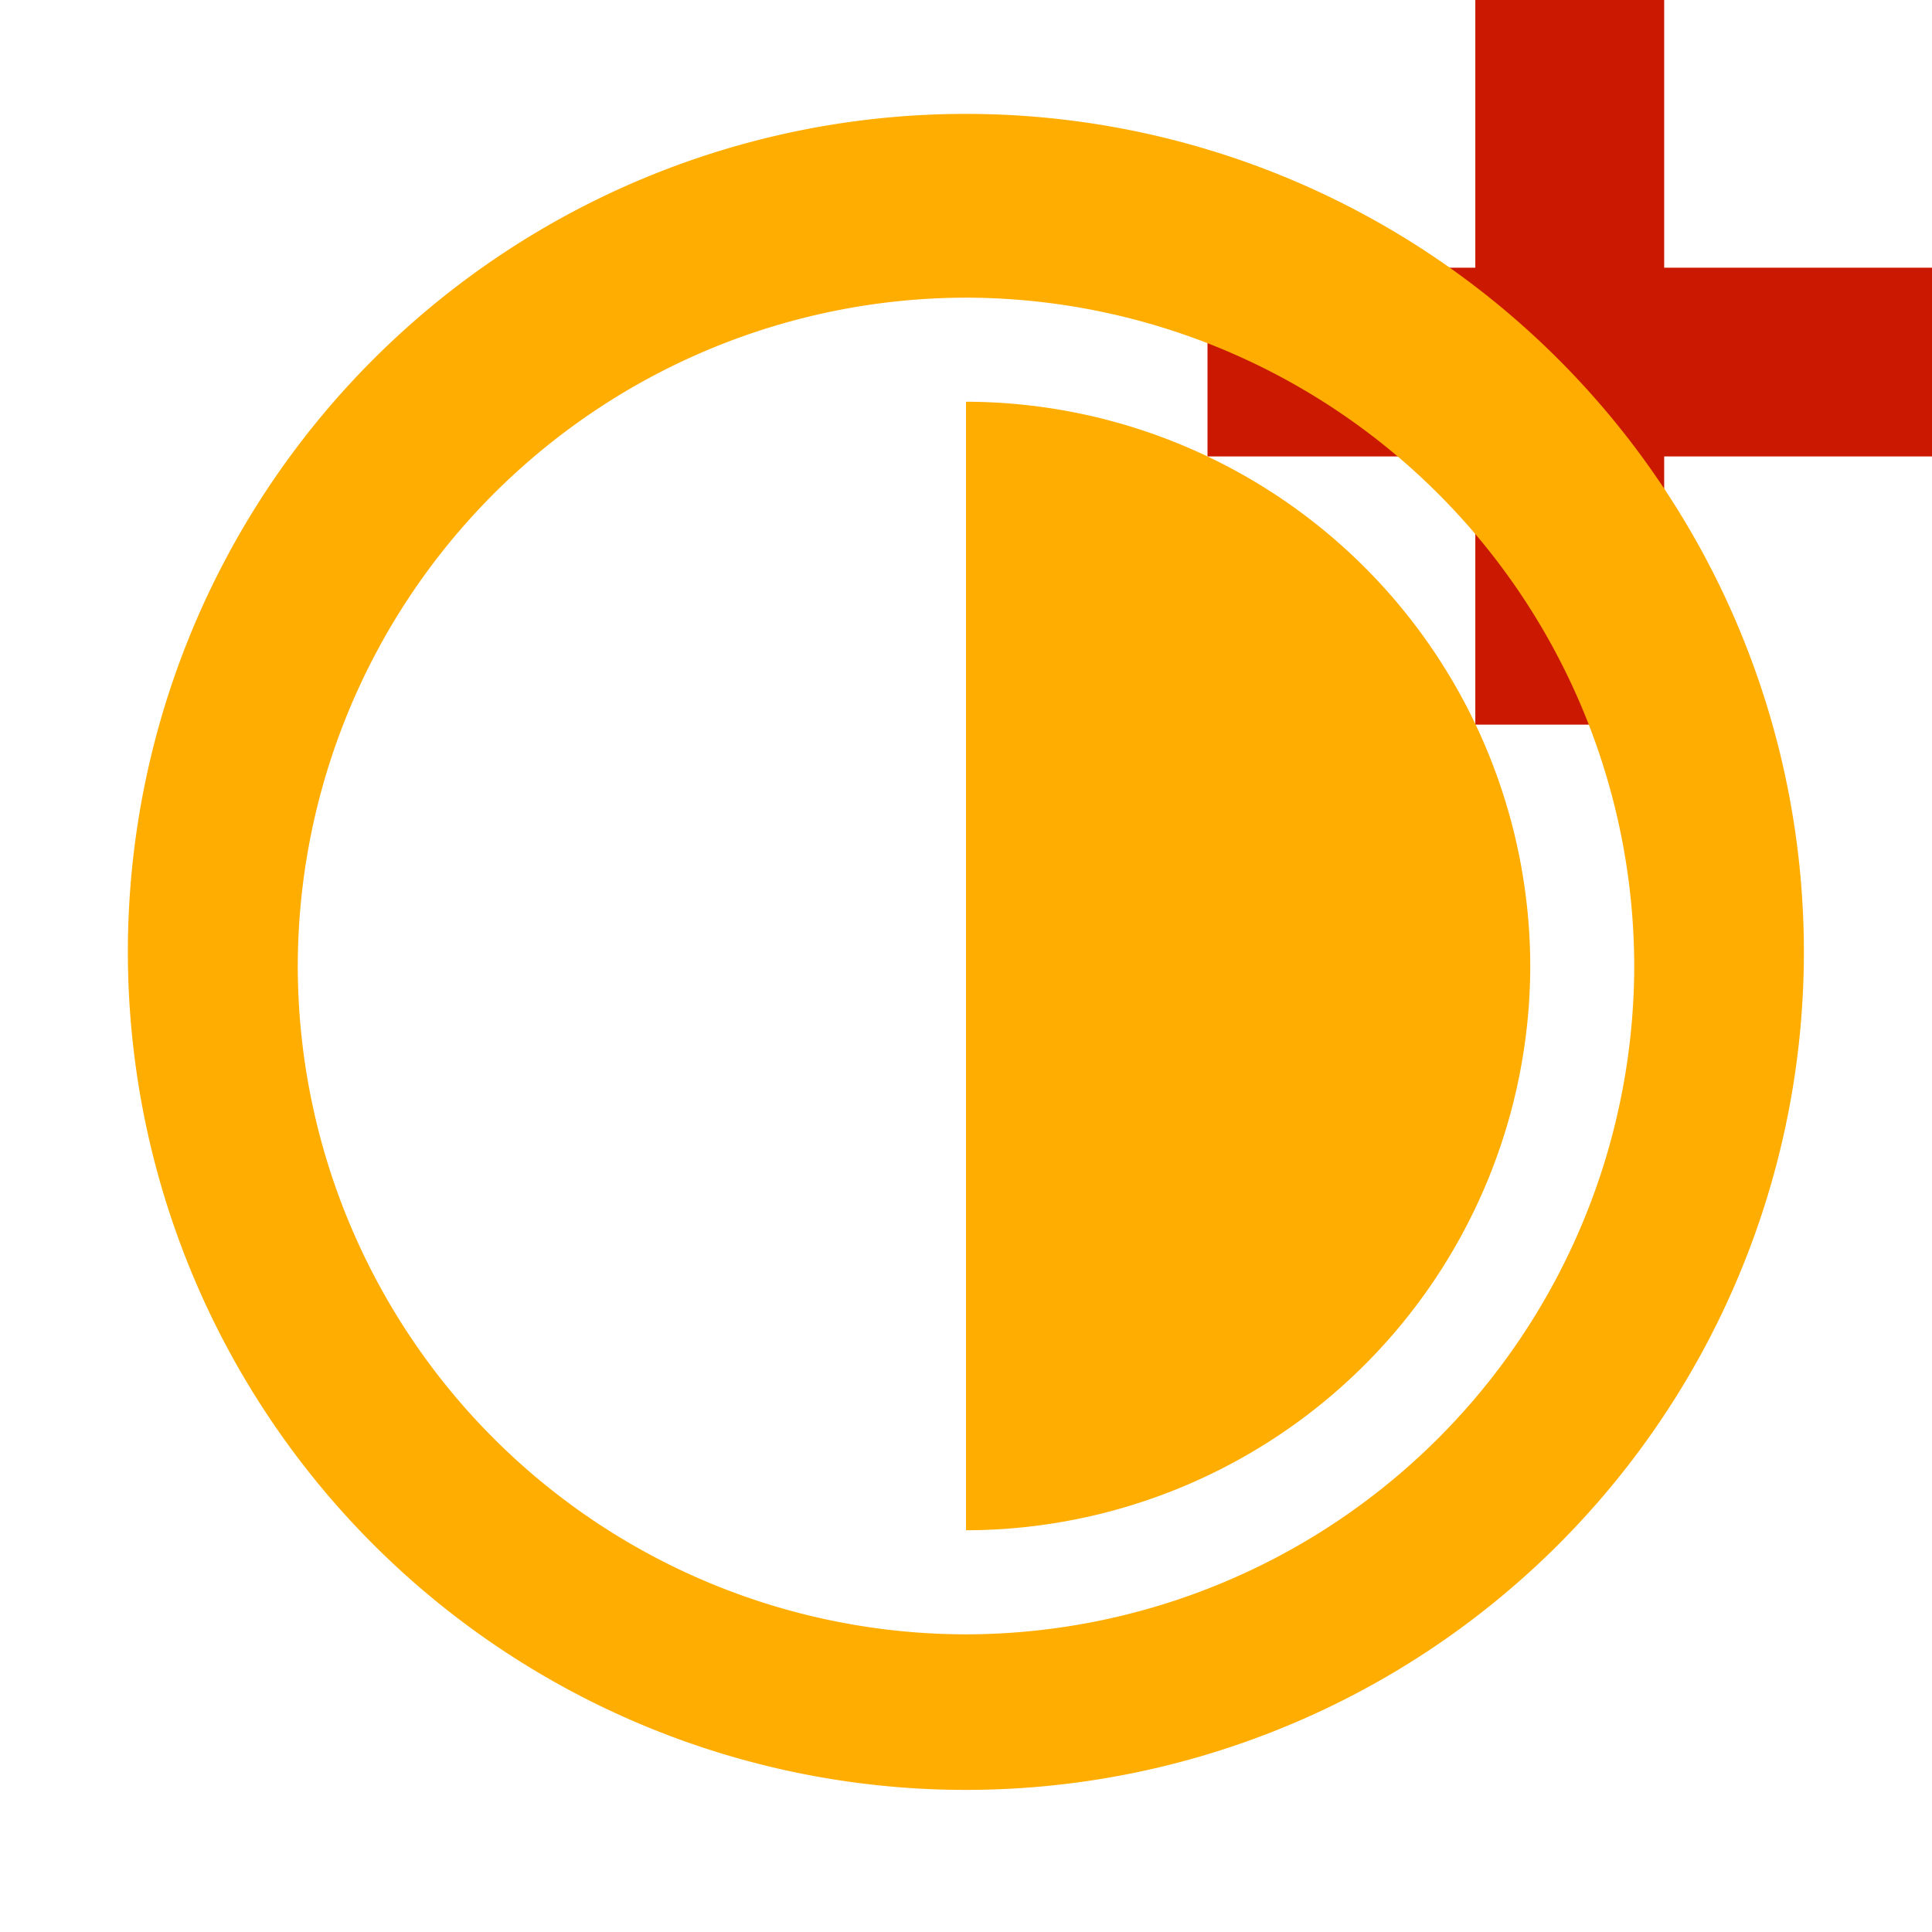 <svg width="16" height="16" xmlns="http://www.w3.org/2000/svg" shape-rendering="geometricPrecision" fill="#ffad00"><defs><mask id="a"><rect fill="#fff" width="100%" height="100%"/><path fill="#000" d="M14.782 1.217V-1h-3.564v2.217H9V4.78h2.218v2.221h3.564V4.78H17V1.217z"/></mask></defs><path fill="#cb1800" d="M16 2.217h-2.218V0h-1.564v2.217H10V3.78h2.218v2.221h1.564V3.78H16z"/><g mask="url(#a)"><path d="M14.938 8.001a6.94 6.94 0 10-13.878 0 6.94 6.94 0 0013.878 0zm-12.472 0a5.543 5.543 0 015.531-5.536 5.544 5.544 0 015.537 5.536 5.543 5.543 0 01-5.537 5.534 5.54 5.54 0 01-5.531-5.534z"/><path d="M8 12.673a4.68 4.68 0 004.673-4.672A4.682 4.682 0 008 3.327v9.346z"/></g></svg>